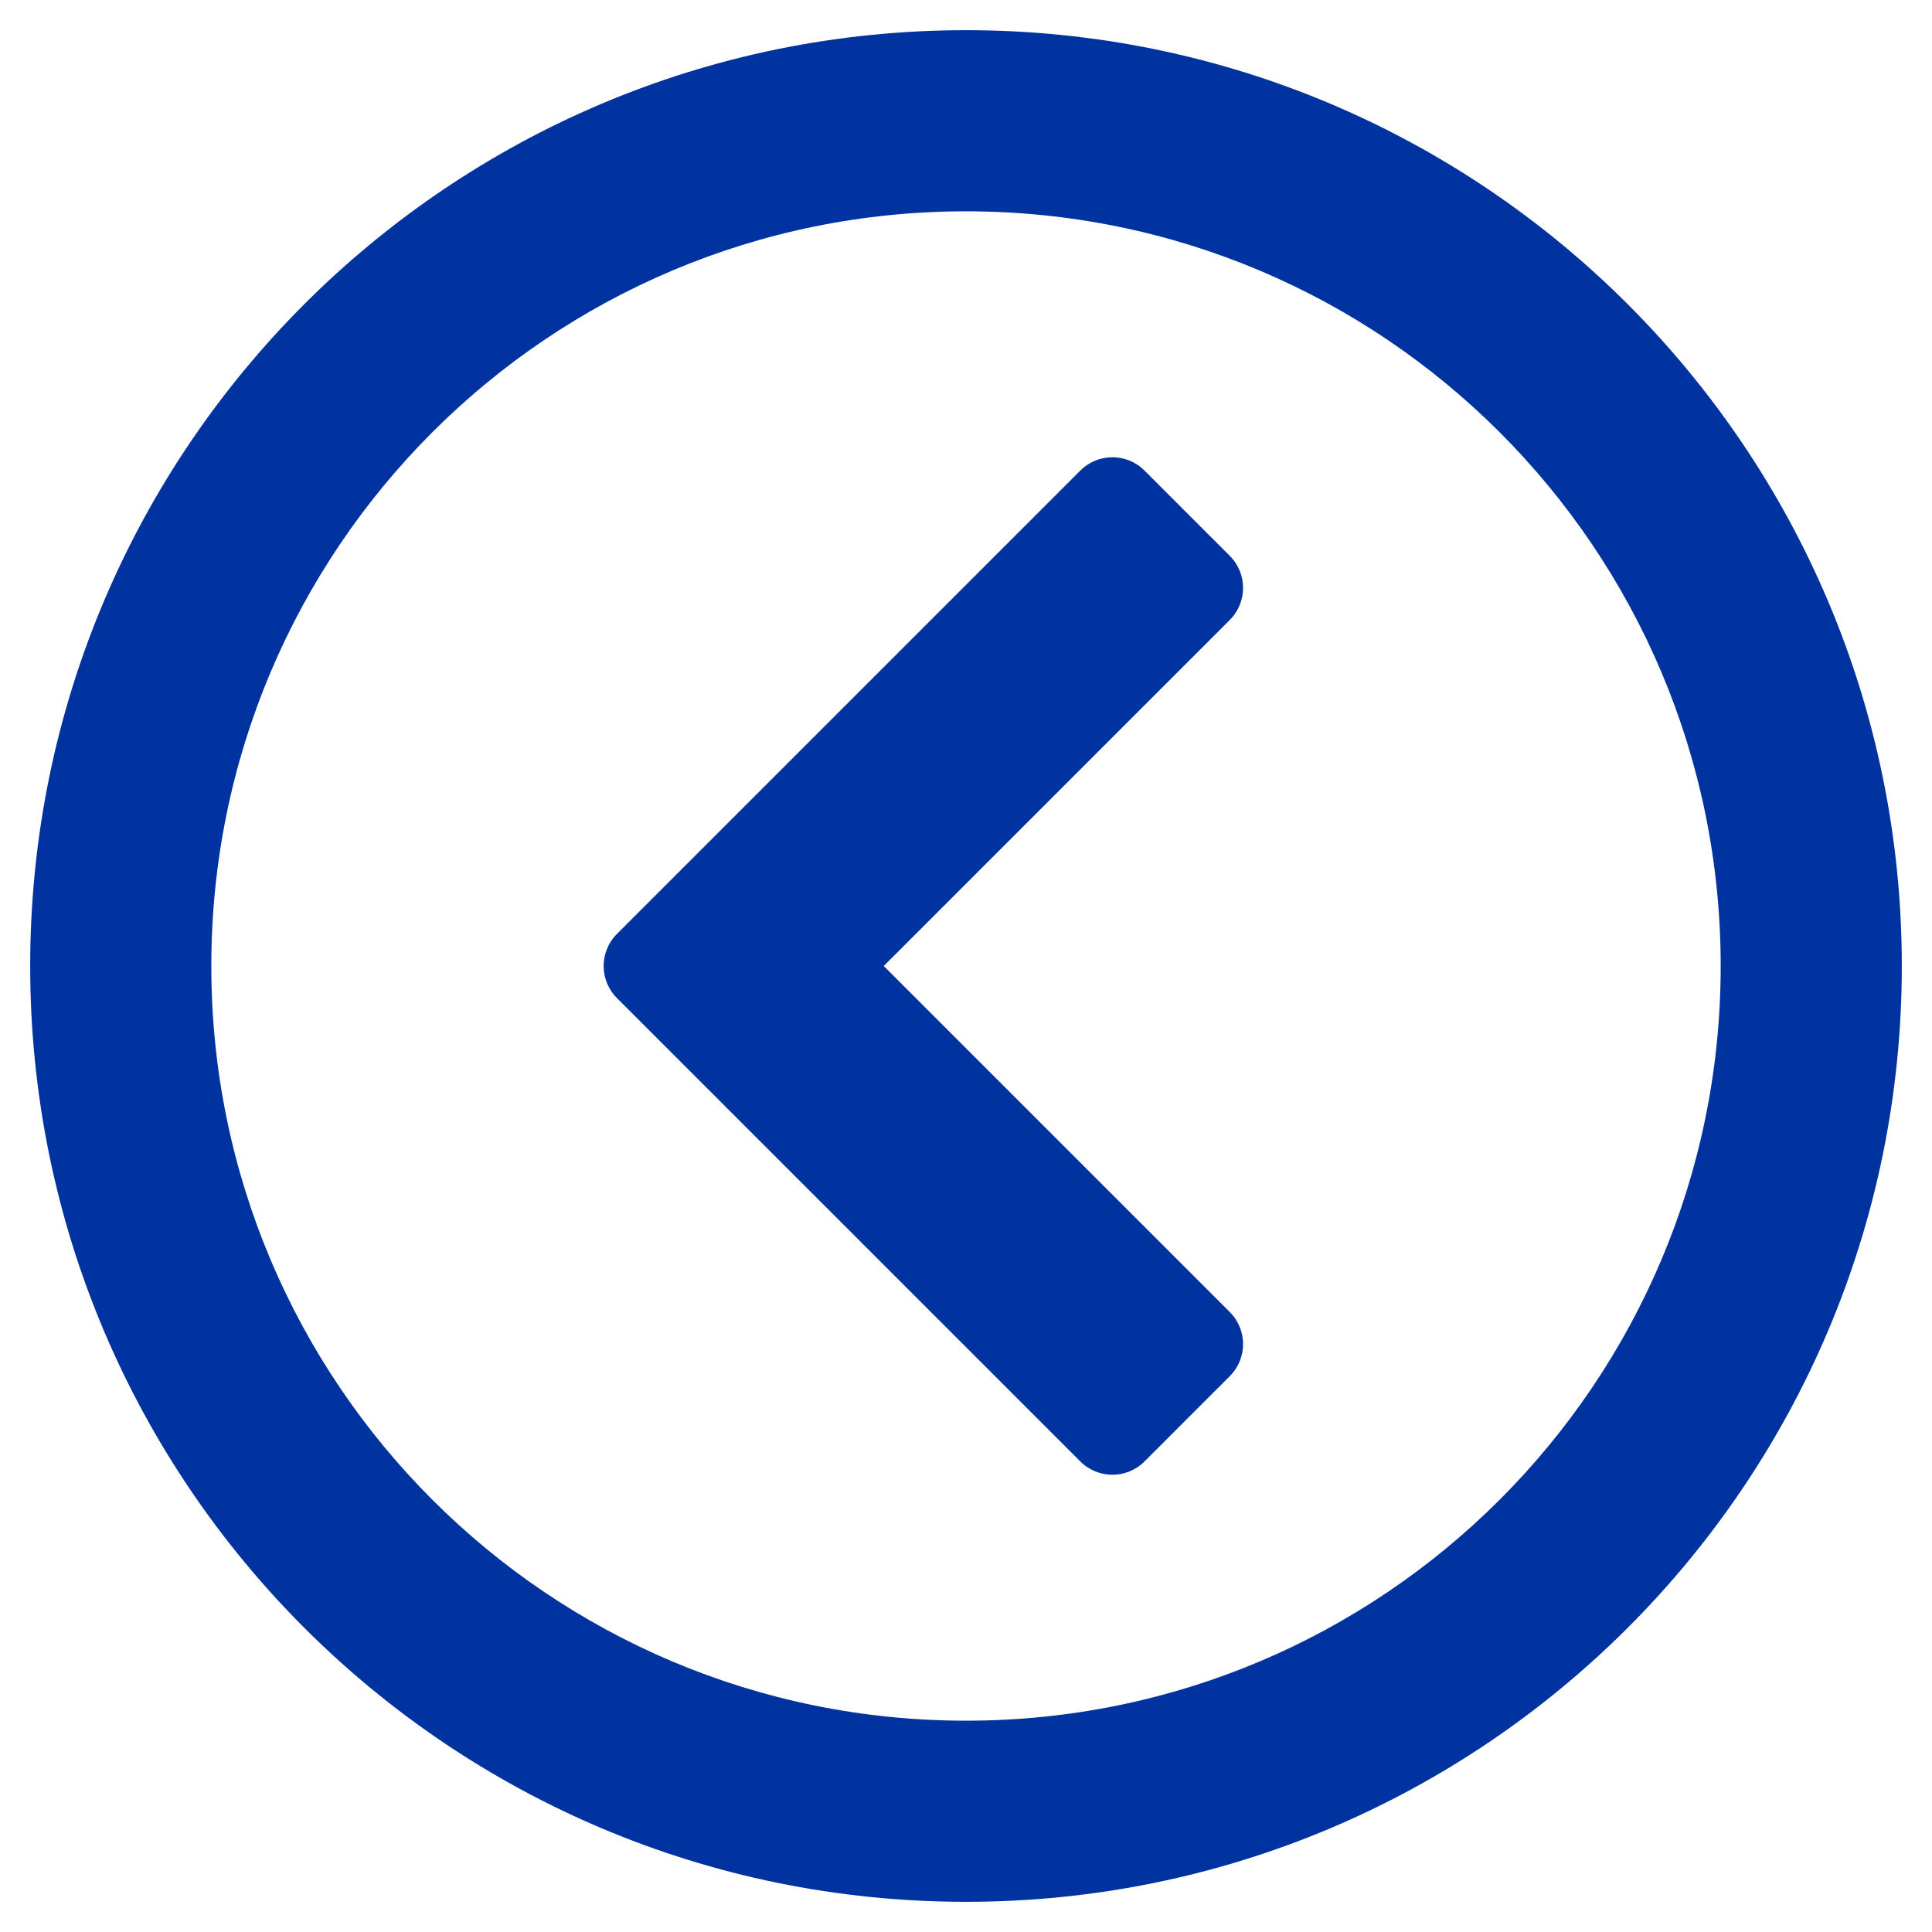 <?xml version="1.0" encoding="utf-8"?>
<!-- Generator: Adobe Illustrator 24.1.2, SVG Export Plug-In . SVG Version: 6.00 Build 0)  -->
<svg version="1.1" id="Capa_1" focusable="false" xmlns="http://www.w3.org/2000/svg" xmlns:xlink="http://www.w3.org/1999/xlink"
	 x="0px" y="0px" viewBox="0 0 512 512" style="enable-background:new 0 0 512 512;" xml:space="preserve">
<style type="text/css">
	.st0{fill:#0033A0;}
</style>
<path class="st0" d="M504,256C504,119,393,8,256,8S8,119,8,256s111,248,248,248S504,393,504,256z M56,256c0-110.5,89.5-200,200-200
	s200,89.5,200,200s-89.5,200-200,200S56,366.5,56,256z M163.5,247.5l122.8-122.8c4.7-4.7,12.3-4.7,17,0l22.6,22.6
	c4.7,4.7,4.7,12.3,0,17L234.2,256l91.7,91.7c4.7,4.7,4.7,12.3,0,17l-22.6,22.6c-4.7,4.7-12.3,4.7-17,0L163.5,264.5
	C158.8,259.8,158.8,252.2,163.5,247.5z"/>
</svg>
